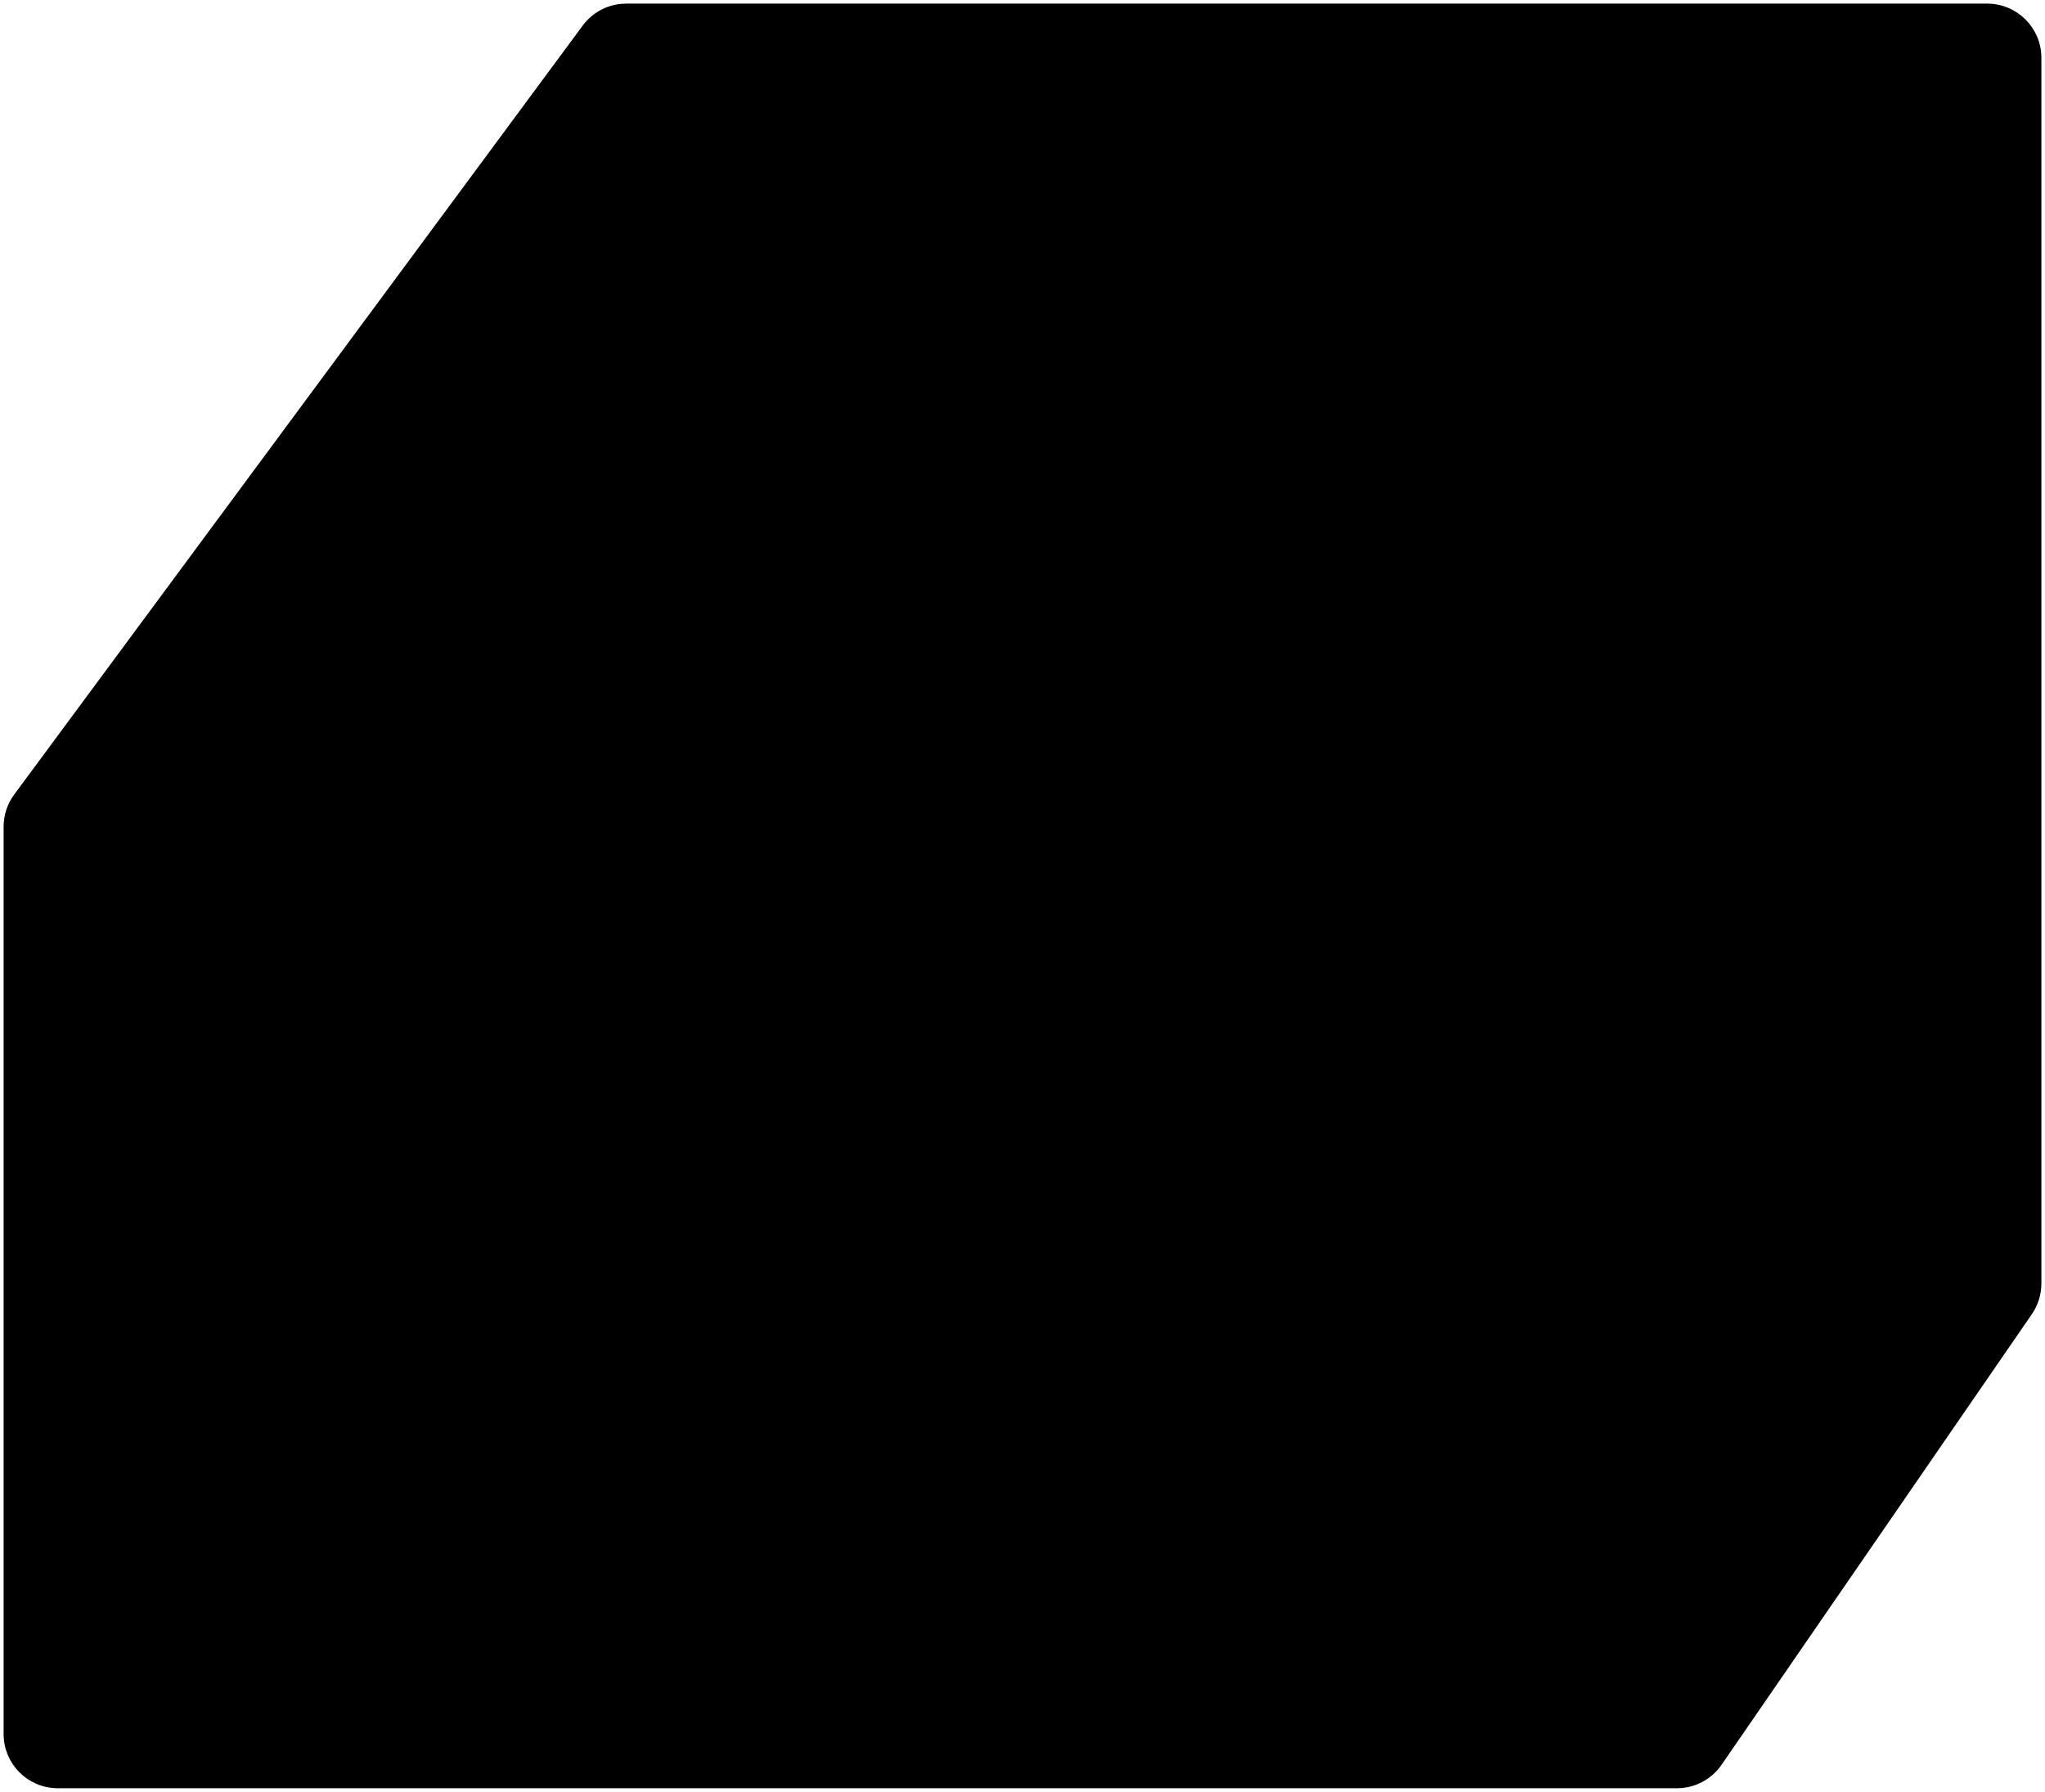<svg width="283" height="248" viewBox="0 0 283 248" fill="none" xmlns="http://www.w3.org/2000/svg">
<path d="M275 1H86.669C84.448 1 82.36 2.053 81.04 3.839L2.371 110.259C1.481 111.463 1 112.922 1 114.42V240C1 243.866 4.134 247 8 247H232.064C234.367 247 236.523 245.867 237.829 243.97L280.766 181.608C281.57 180.44 282 179.056 282 177.638V8C282 4.134 278.866 1 275 1Z" fill="black" stroke="black"/>
</svg>
